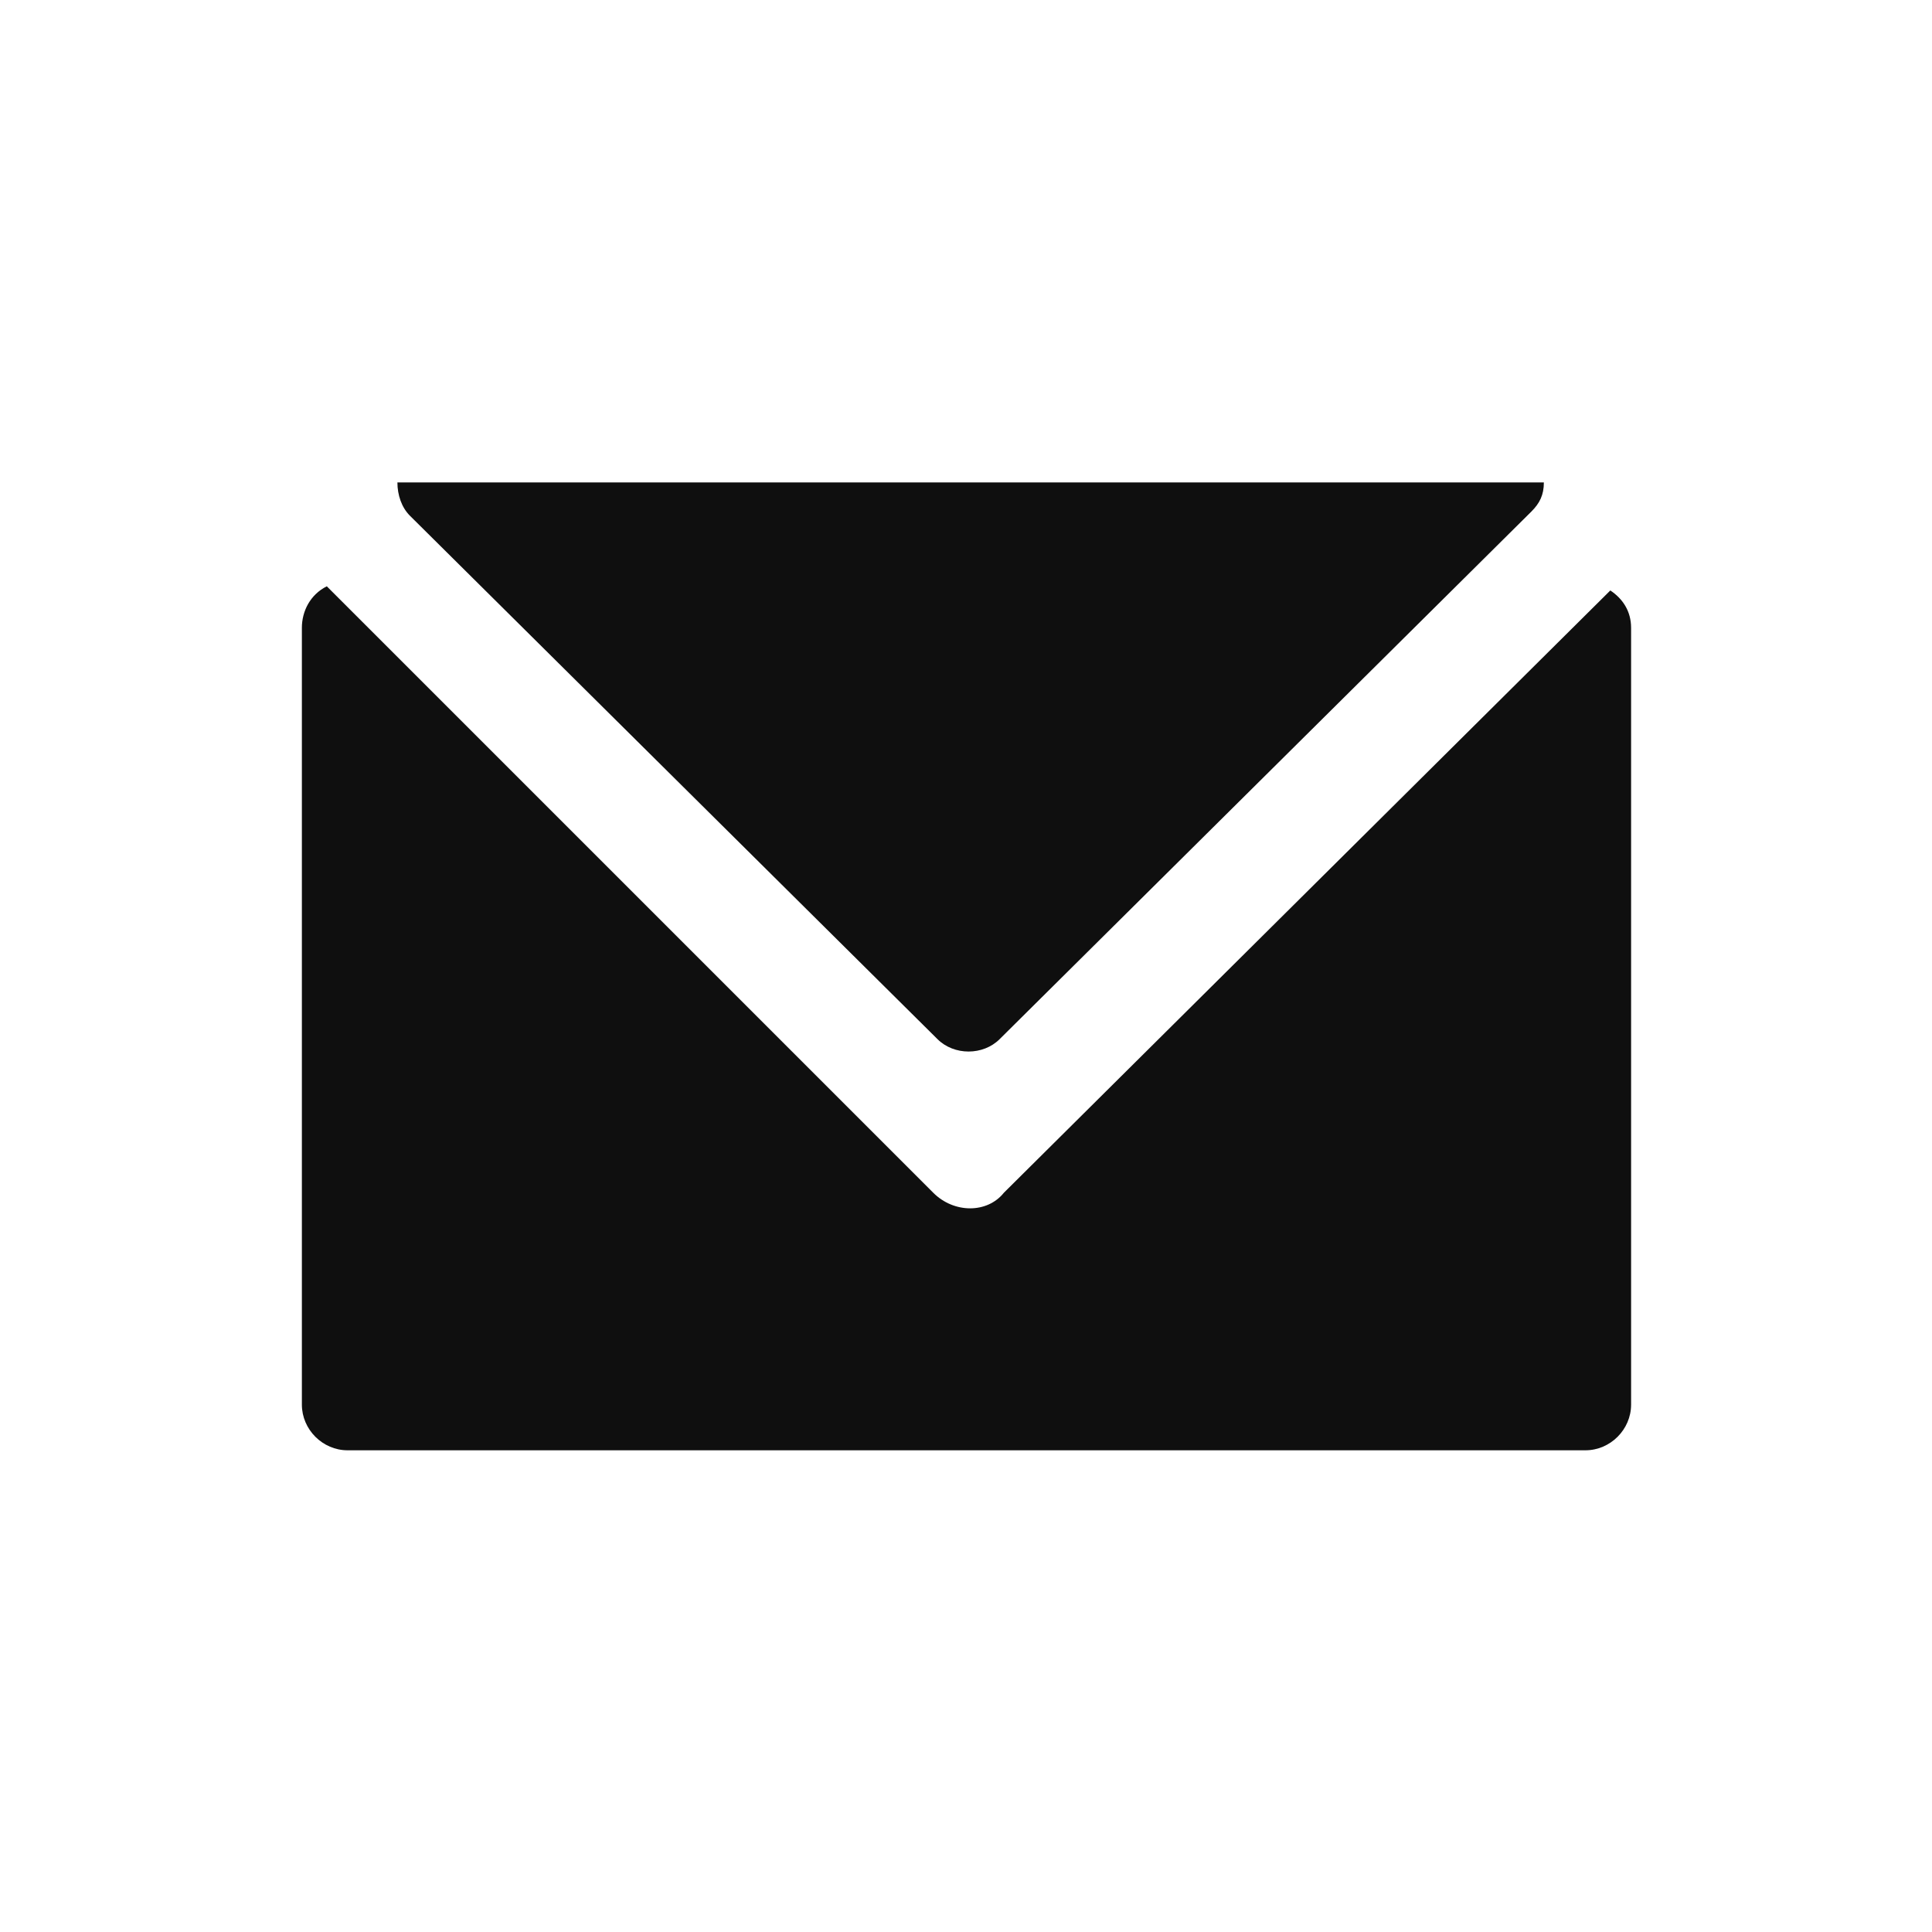 <?xml version="1.0" encoding="utf-8"?>
<svg xmlns="http://www.w3.org/2000/svg" height="32" width="32" viewBox="0 0 32 32">
  <g>
    <path id="path1" transform="rotate(0,16,16) translate(5,7.991) scale(0.688,0.688)  " fill="#0F0F0F" d="M0.6,2.5L15.2,17.1C15.7,17.6,16.5,17.6,16.9,17.1L31.5,2.6C31.8,2.8,32,3.1,32,3.5L32,22.2C32,22.8,31.5,23.3,30.9,23.3L1.1,23.3C0.5,23.3,0,22.8,0,22.2L0,3.5C0,3.1,0.2,2.7,0.6,2.5z M2.3,0L29.9,0C29.9,0.3,29.8,0.5,29.6,0.7L16.8,13.4C16.4,13.8,15.7,13.8,15.3,13.4L2.6,0.8C2.4,0.6,2.3,0.3,2.3,0z" />
  </g>
</svg>

